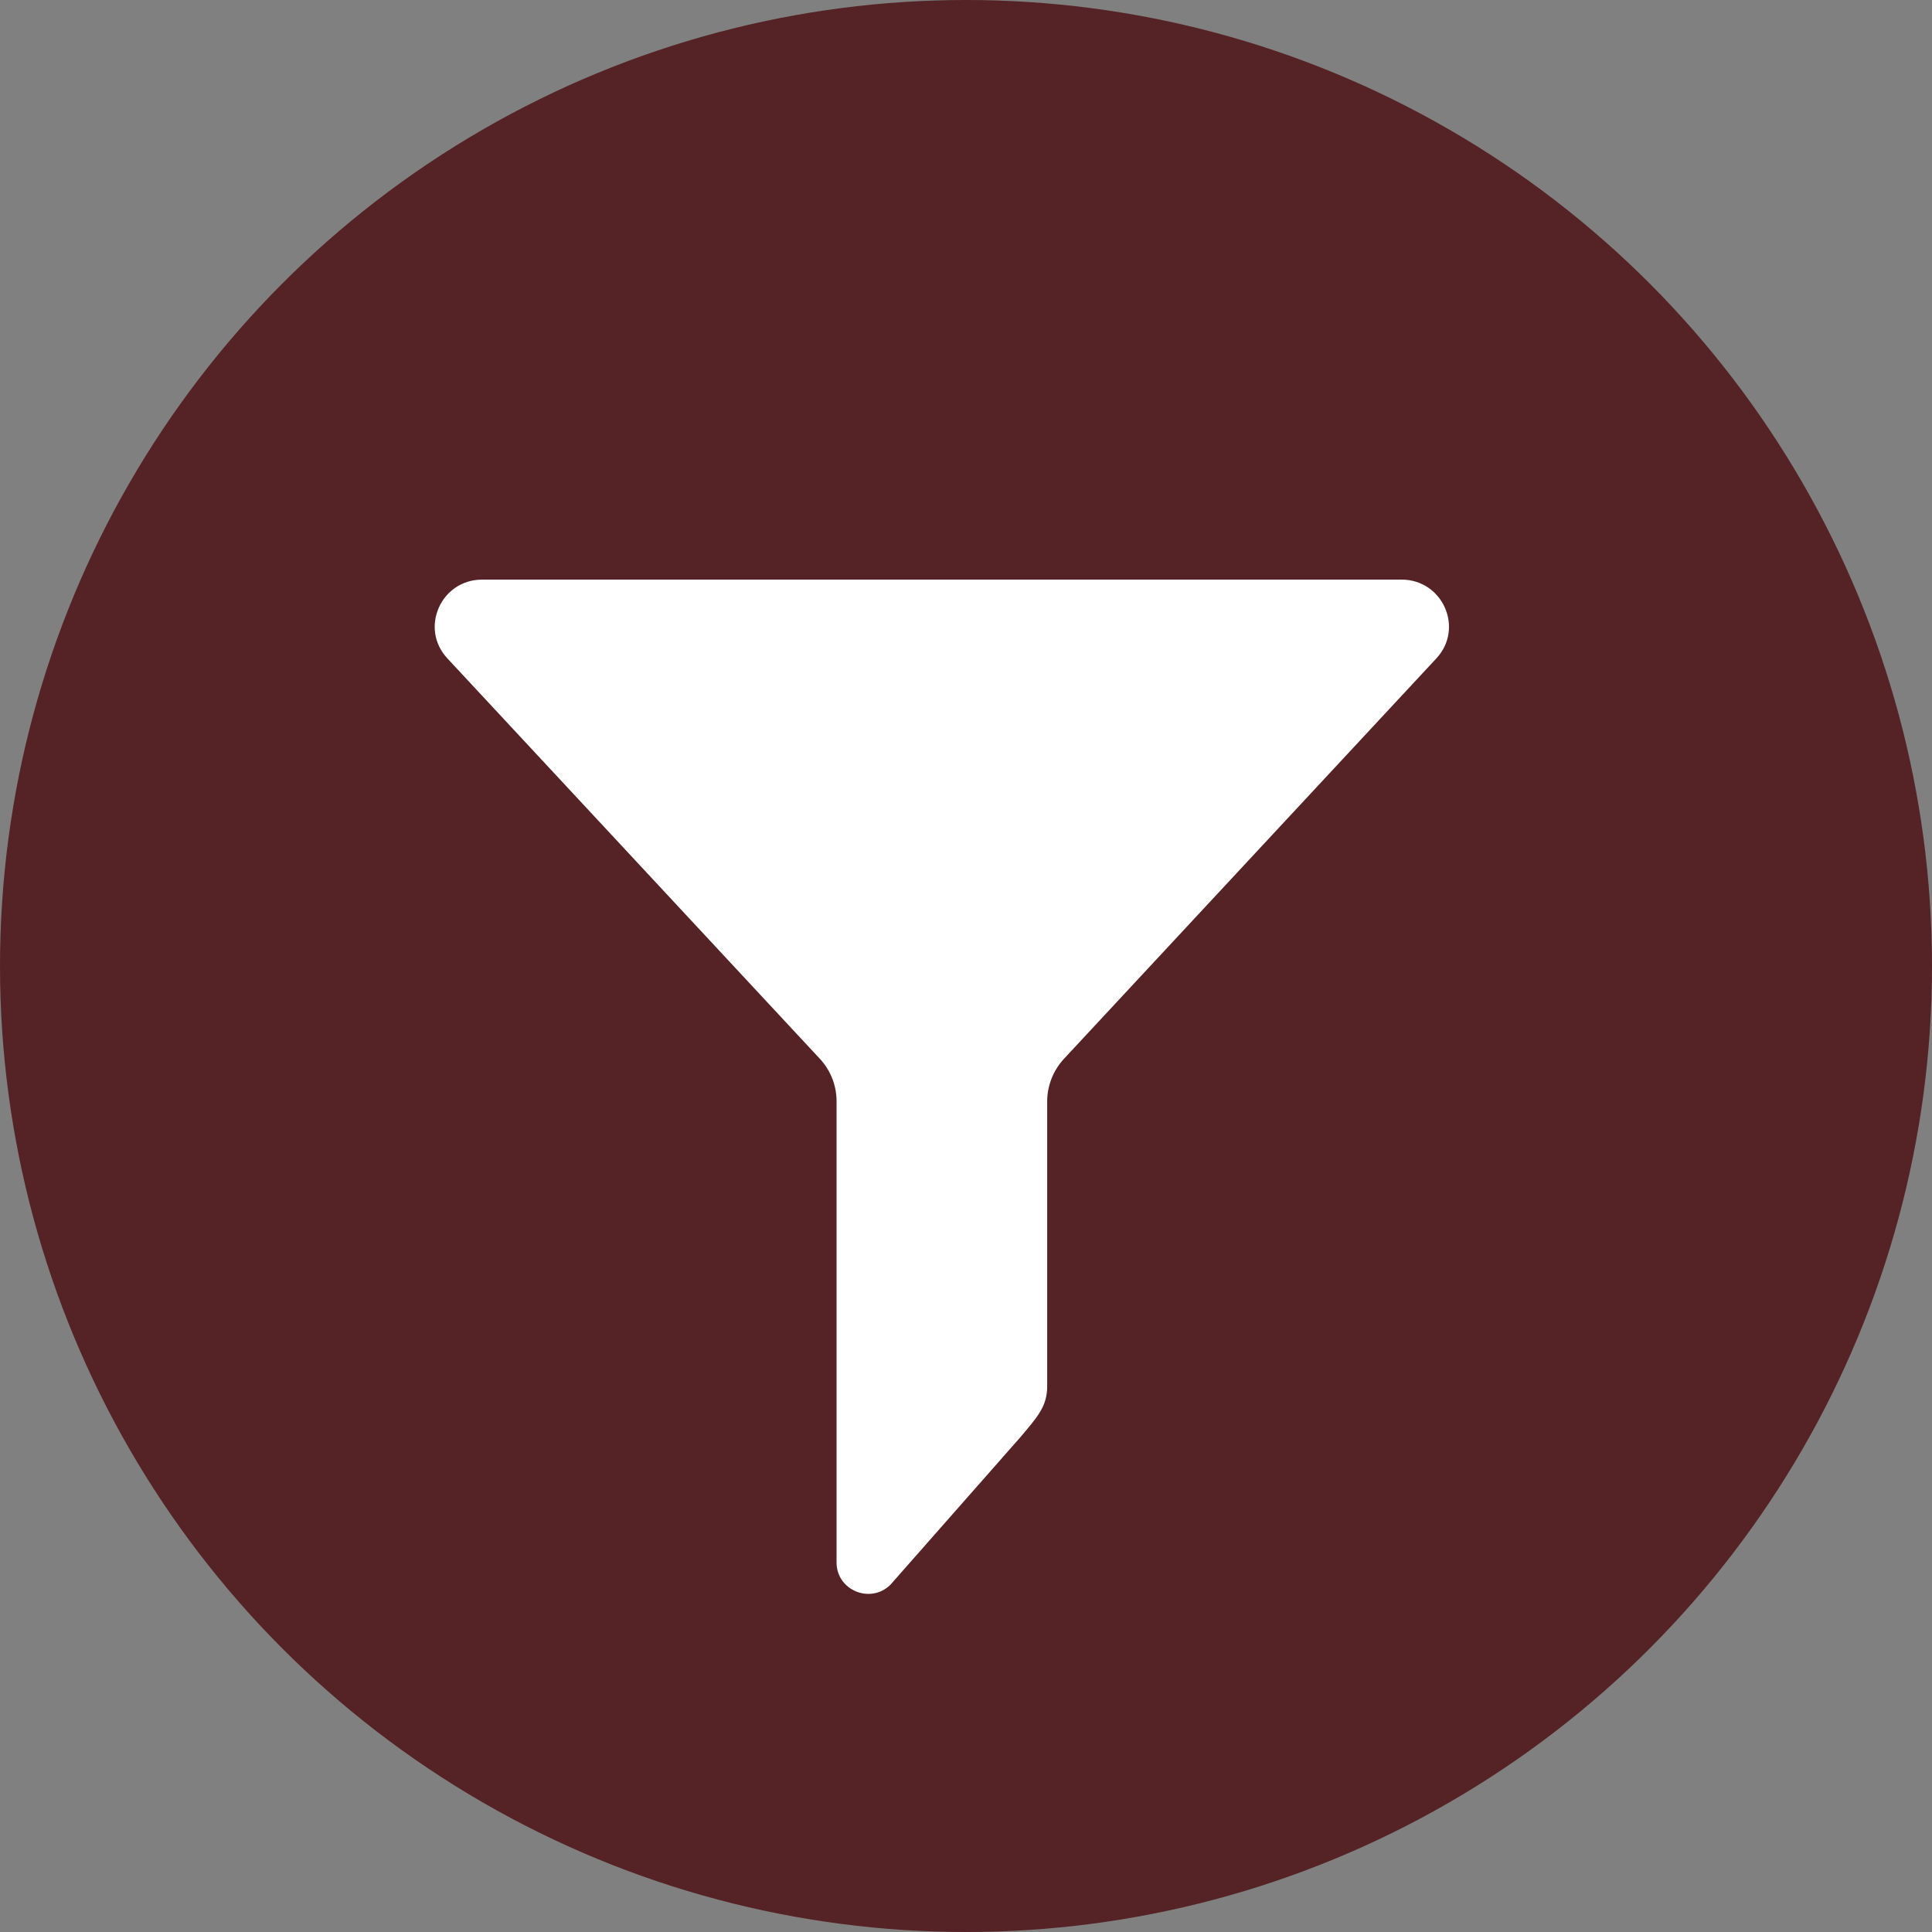 <svg width="40" height="40" viewBox="0 0 40 40" fill="none" xmlns="http://www.w3.org/2000/svg">
<rect x="0" y="0" width="40" height="40" fill="#808080" stroke="none"/>
<circle cx="20" cy="20" r="20" fill="#552225"/>
<path d="M16.976 21.923C17.198 22.163 17.32 22.476 17.32 22.8V32.35C17.32 32.925 18.02 33.216 18.434 32.812L21.123 29.759C21.482 29.332 21.681 29.12 21.681 28.697V22.803C21.681 22.479 21.805 22.165 22.025 21.925L29.739 13.631C30.317 13.009 29.872 12 29.017 12H9.983C9.129 12 8.682 13.007 9.262 13.631L16.976 21.923Z" fill="white"/>
</svg>
